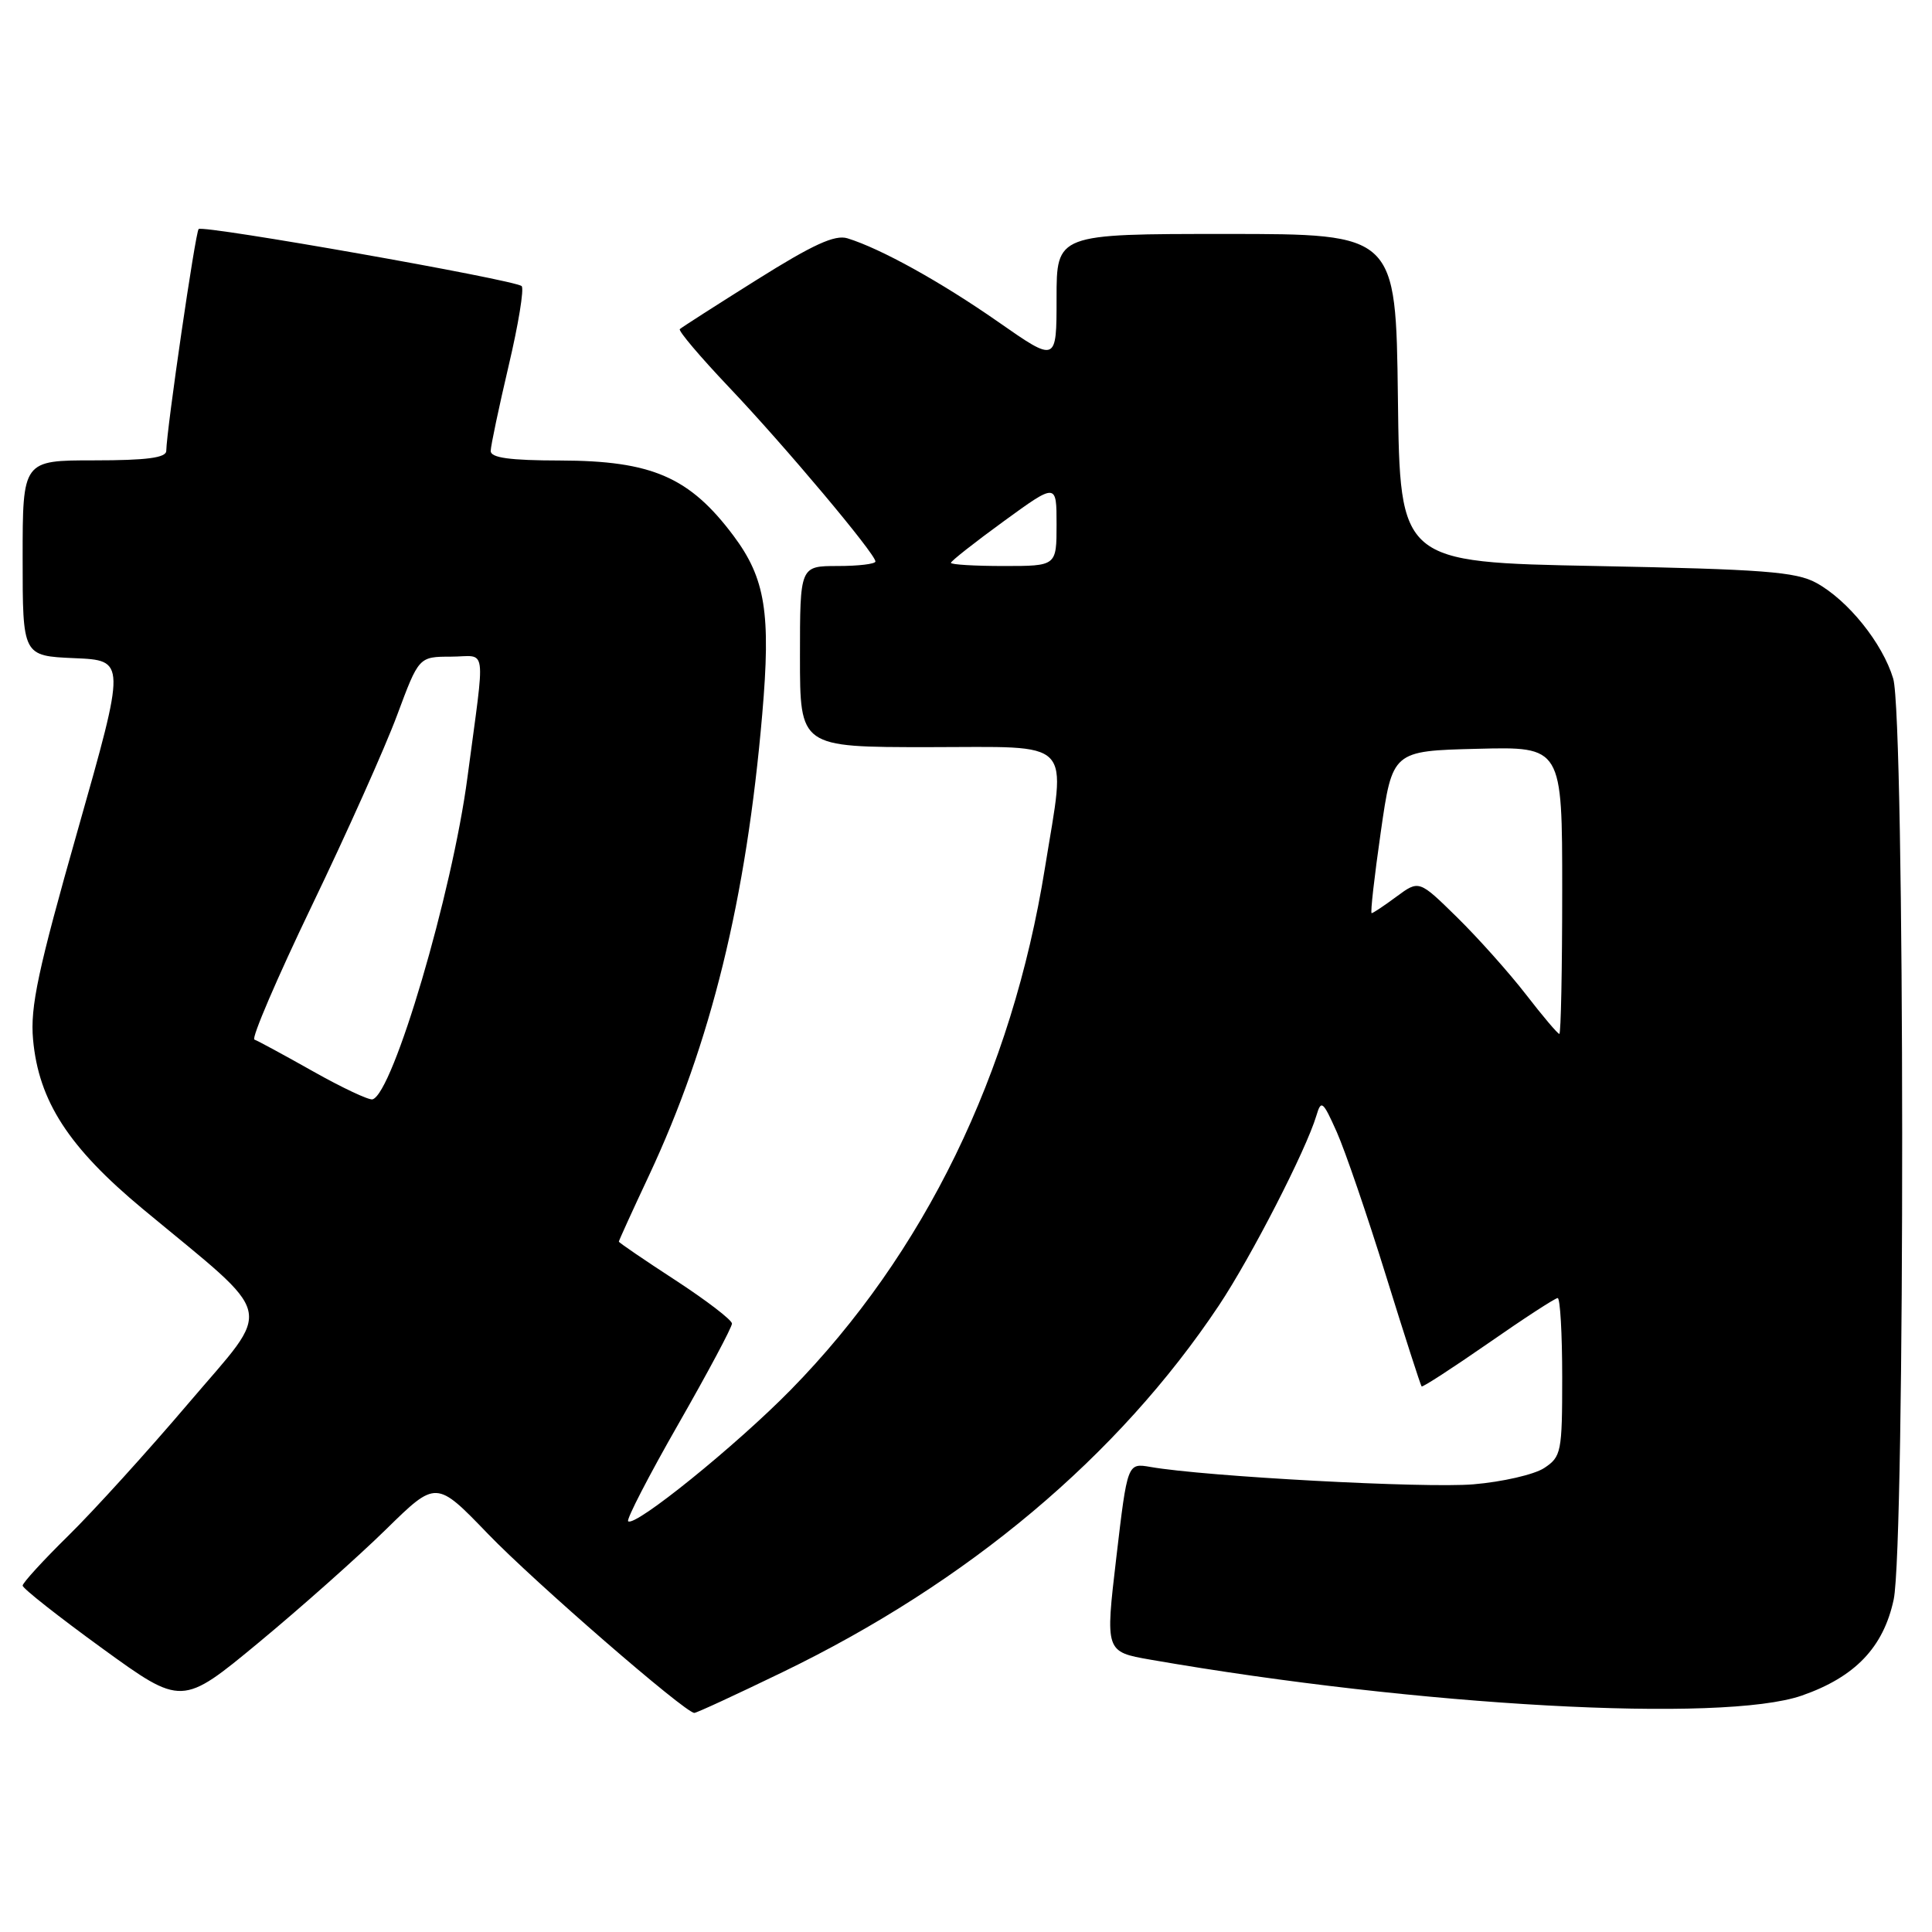 <?xml version="1.0" encoding="UTF-8" standalone="no"?>
<!DOCTYPE svg PUBLIC "-//W3C//DTD SVG 1.1//EN" "http://www.w3.org/Graphics/SVG/1.1/DTD/svg11.dtd" >
<svg xmlns="http://www.w3.org/2000/svg" xmlns:xlink="http://www.w3.org/1999/xlink" version="1.1" viewBox="0 0 256 256">
 <g >
 <path fill="currentColor"
d=" M 103.65 221.59 C 128.27 209.69 148.19 192.96 161.51 172.98 C 165.80 166.54 173.05 152.41 174.42 147.85 C 175.06 145.69 175.28 145.86 177.13 150.00 C 178.23 152.47 181.16 161.02 183.63 168.98 C 186.10 176.95 188.24 183.57 188.37 183.71 C 188.51 183.84 192.48 181.26 197.21 177.98 C 201.93 174.69 206.07 172.00 206.40 172.00 C 206.73 172.00 207.00 176.71 207.00 182.48 C 207.00 192.43 206.88 193.03 204.60 194.53 C 203.28 195.39 199.06 196.36 195.23 196.68 C 188.86 197.22 159.71 195.65 152.45 194.38 C 149.39 193.85 149.39 193.85 147.92 206.36 C 146.45 218.87 146.45 218.87 152.47 219.92 C 188.00 226.10 228.28 228.32 238.76 224.67 C 245.81 222.21 249.56 218.29 250.92 211.96 C 252.46 204.76 252.41 95.09 250.86 89.92 C 249.45 85.23 244.88 79.54 240.66 77.23 C 237.97 75.76 233.62 75.43 211.50 75.00 C 185.50 74.50 185.50 74.50 185.23 52.75 C 184.96 31.00 184.96 31.00 162.48 31.00 C 140.00 31.00 140.00 31.00 140.00 39.52 C 140.00 48.05 140.00 48.05 132.25 42.64 C 124.68 37.36 116.71 32.94 112.30 31.58 C 110.64 31.06 107.72 32.40 100.30 37.06 C 94.91 40.44 90.31 43.39 90.08 43.61 C 89.85 43.83 92.78 47.28 96.58 51.29 C 103.95 59.04 116.00 73.39 116.00 74.40 C 116.00 74.73 113.75 75.00 111.00 75.00 C 106.00 75.00 106.00 75.00 106.00 87.00 C 106.00 99.00 106.00 99.00 123.00 99.00 C 142.61 99.00 141.26 97.60 138.46 115.00 C 134.08 142.30 122.48 166.10 104.79 184.15 C 97.52 191.56 84.09 202.42 83.23 201.57 C 82.99 201.32 85.98 195.52 89.89 188.69 C 93.80 181.85 96.99 175.87 96.99 175.38 C 96.98 174.90 93.60 172.31 89.49 169.63 C 85.37 166.95 82.00 164.65 82.00 164.52 C 82.00 164.39 83.79 160.45 85.99 155.77 C 94.21 138.21 98.88 119.22 101.00 94.65 C 102.16 81.24 101.42 76.65 97.20 71.00 C 91.38 63.22 86.39 61.05 74.25 61.02 C 67.52 61.01 65.01 60.66 65.02 59.75 C 65.03 59.06 66.10 54.00 67.39 48.50 C 68.69 43.00 69.47 38.24 69.12 37.91 C 68.24 37.08 26.89 29.78 26.32 30.35 C 25.89 30.78 22.09 56.80 22.03 59.75 C 22.01 60.66 19.42 61.00 12.50 61.00 C 3.00 61.00 3.00 61.00 3.00 73.96 C 3.00 86.91 3.00 86.91 9.85 87.21 C 16.69 87.50 16.69 87.50 10.30 110.00 C 5.03 128.54 3.99 133.42 4.38 137.73 C 5.12 145.90 9.09 152.03 18.94 160.21 C 36.82 175.05 36.26 172.67 25.01 185.90 C 19.59 192.28 12.41 200.19 9.07 203.47 C 5.73 206.75 3.00 209.74 3.00 210.10 C 3.00 210.47 7.75 214.21 13.55 218.42 C 24.10 226.07 24.10 226.07 34.30 217.63 C 39.91 212.98 47.49 206.24 51.15 202.65 C 57.80 196.13 57.80 196.13 64.65 203.24 C 70.81 209.63 90.76 226.94 92.00 226.97 C 92.28 226.98 97.52 224.56 103.65 221.59 Z  M 41.50 141.97 C 37.65 139.80 34.14 137.90 33.71 137.75 C 33.28 137.60 36.71 129.60 41.33 119.99 C 45.96 110.37 51.04 99.02 52.62 94.76 C 55.50 87.02 55.50 87.02 59.76 87.01 C 64.61 87.00 64.33 84.93 61.94 103.00 C 59.92 118.33 52.08 144.91 49.36 145.67 C 48.89 145.80 45.35 144.14 41.50 141.97 Z  M 202.18 131.75 C 199.94 128.86 195.84 124.27 193.07 121.55 C 188.03 116.60 188.03 116.60 185.05 118.80 C 183.42 120.01 181.93 121.00 181.75 121.00 C 181.56 121.00 182.11 116.16 182.96 110.25 C 184.50 99.50 184.50 99.50 195.75 99.22 C 207.00 98.93 207.00 98.93 207.00 117.97 C 207.00 128.44 206.83 137.00 206.62 137.00 C 206.41 137.00 204.41 134.64 202.18 131.75 Z  M 126.00 74.58 C 126.00 74.35 129.15 71.87 133.00 69.07 C 140.00 63.98 140.00 63.98 140.00 69.49 C 140.00 75.00 140.00 75.00 133.00 75.00 C 129.15 75.00 126.00 74.81 126.00 74.58 Z "/>
</g>
</svg>